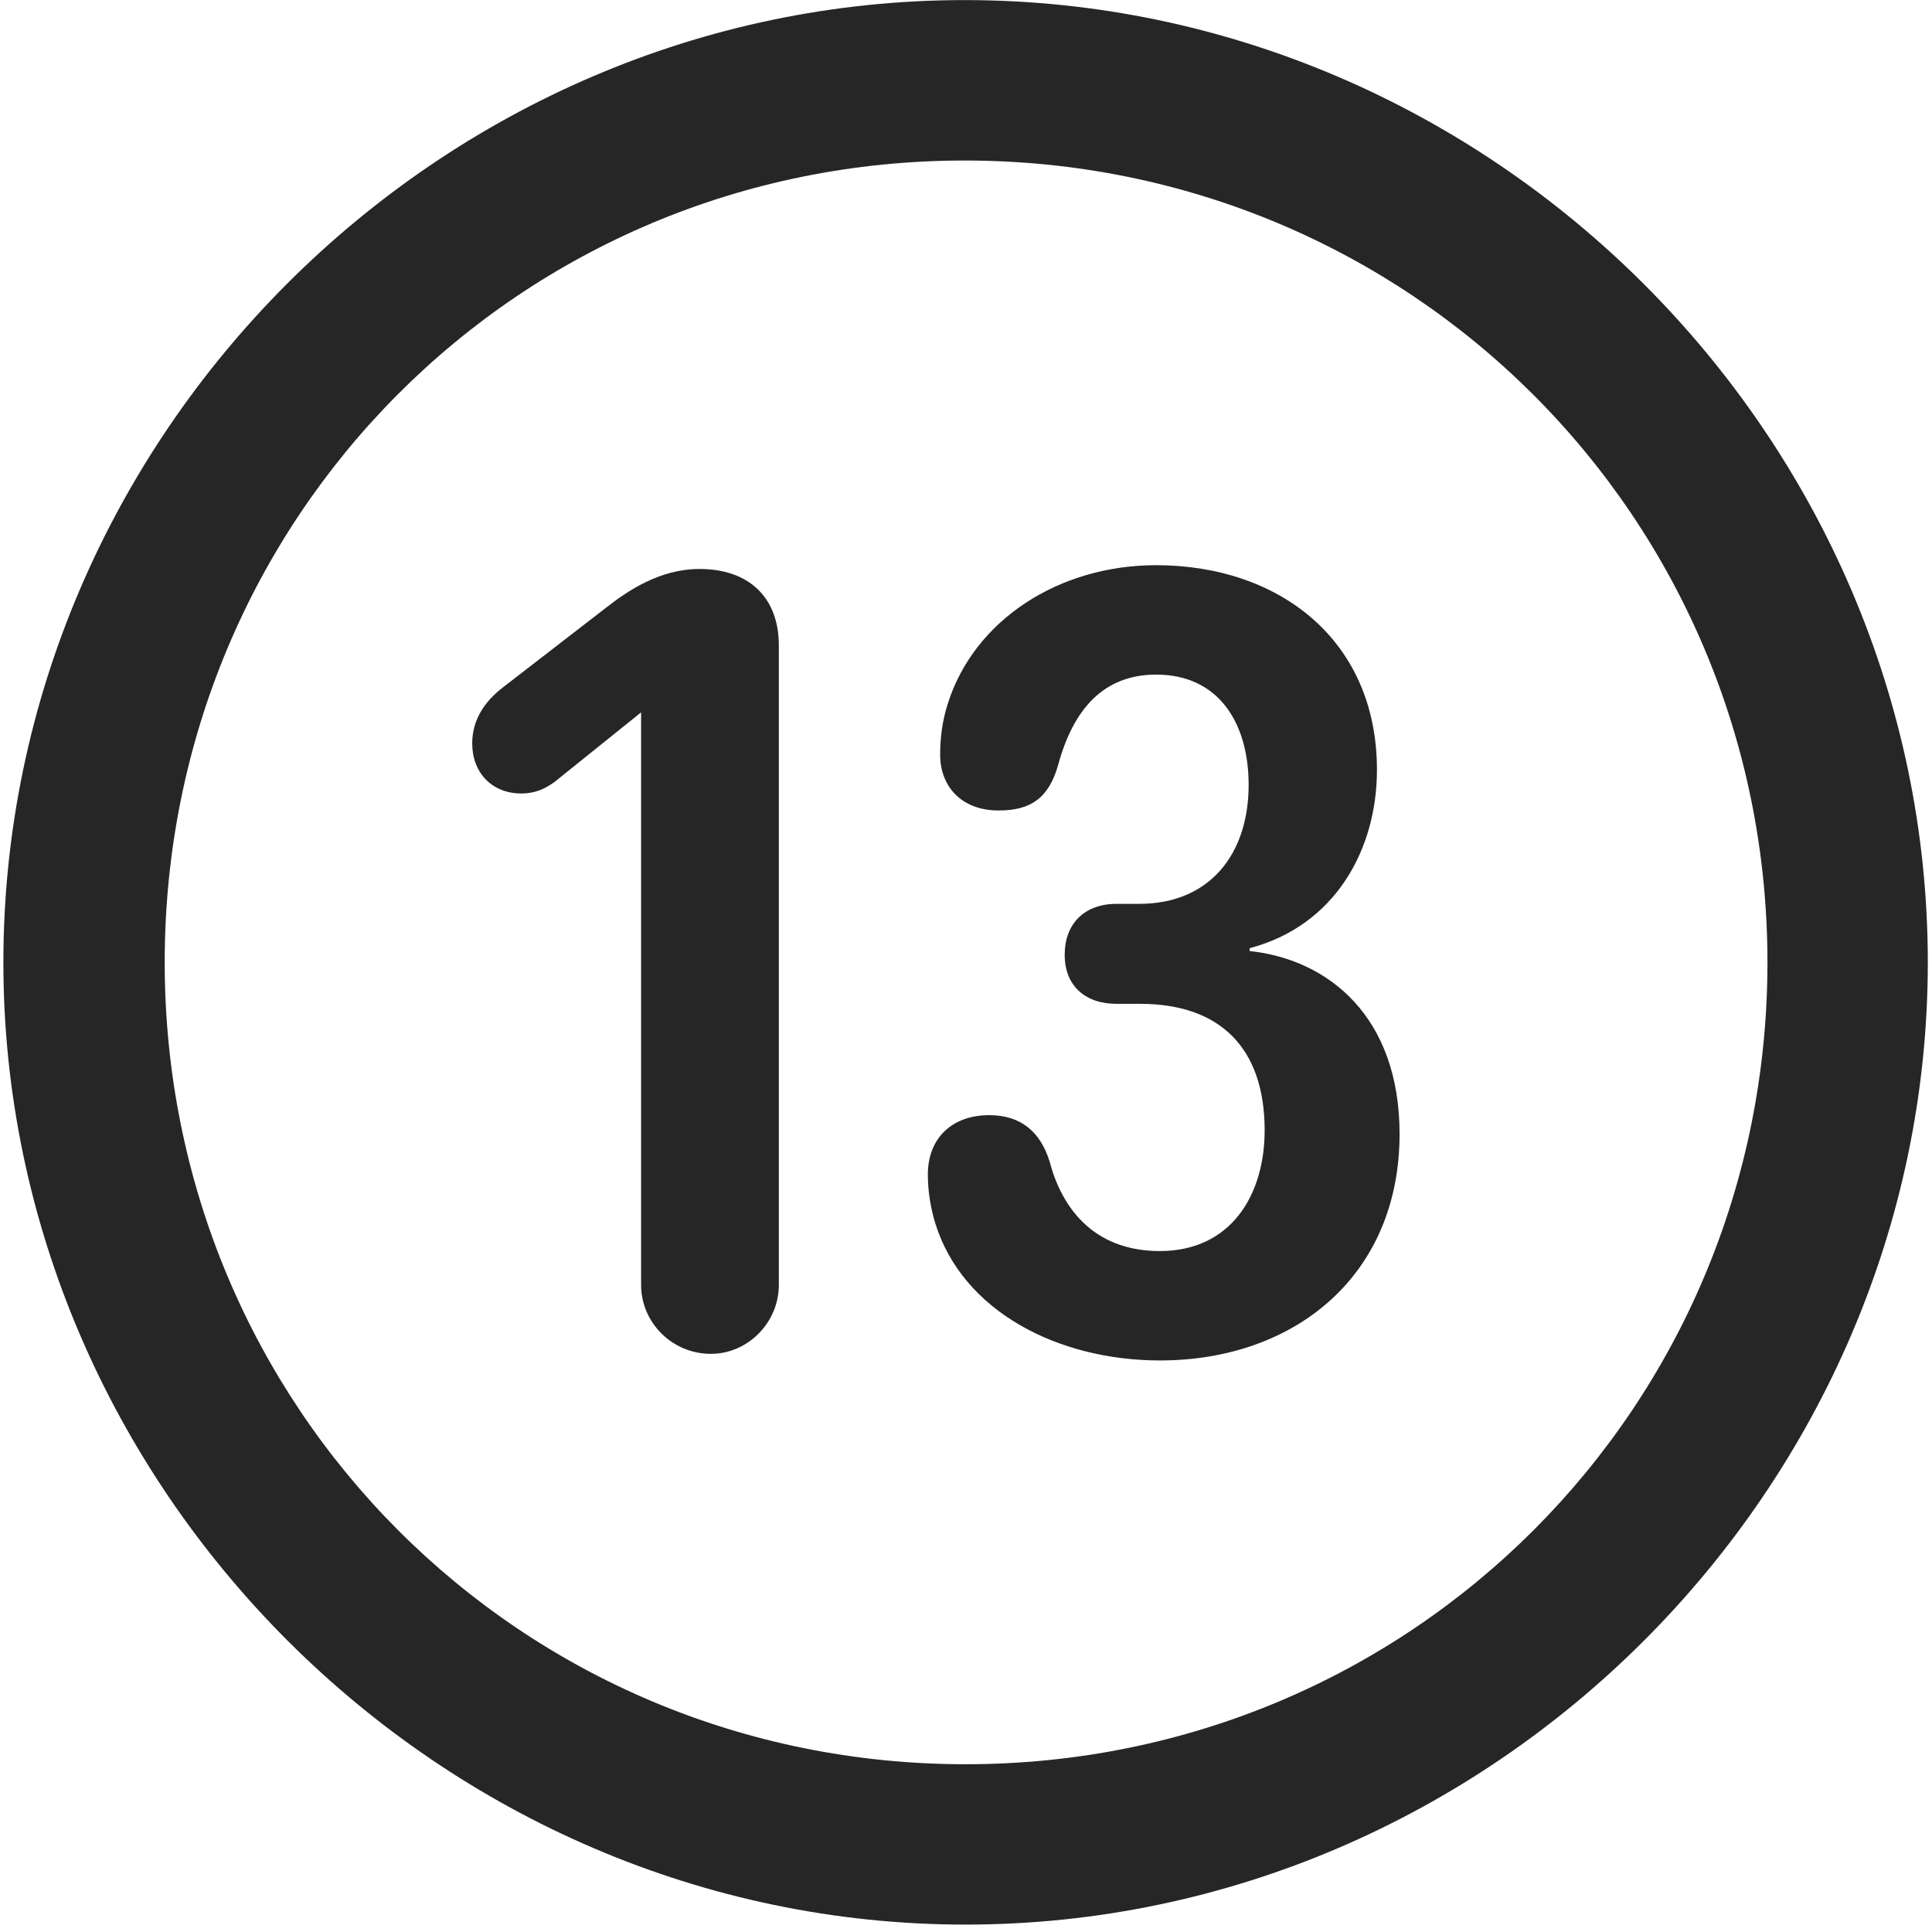 <svg width="24" height="24" viewBox="0 0 24 24" fill="none" xmlns="http://www.w3.org/2000/svg">
<g clip-path="url(#clip0_2207_26826)">
<path d="M11.995 23.908C18.534 23.908 23.948 18.482 23.948 11.955C23.948 5.416 18.523 0.001 11.983 0.001C5.456 0.001 0.042 5.416 0.042 11.955C0.042 18.482 5.468 23.908 11.995 23.908ZM11.995 21.916C6.464 21.916 2.046 17.486 2.046 11.955C2.046 6.423 6.452 1.994 11.983 1.994C17.515 1.994 21.956 6.423 21.956 11.955C21.956 17.486 17.526 21.916 11.995 21.916Z" fill="black" fill-opacity="0.85"/>
<path d="M8.831 16.818C9.288 16.818 9.675 16.431 9.675 15.962V8.017C9.675 7.419 9.3 7.068 8.69 7.068C8.198 7.068 7.8 7.337 7.53 7.548L6.241 8.544C6.03 8.709 5.866 8.931 5.866 9.236C5.866 9.599 6.112 9.857 6.476 9.857C6.651 9.857 6.769 9.798 6.886 9.716L7.964 8.849V15.962C7.964 16.431 8.351 16.818 8.831 16.818ZM14.409 16.9C16.085 16.9 17.386 15.845 17.386 14.087C17.386 12.634 16.507 11.919 15.523 11.814V11.779C16.589 11.498 17.105 10.548 17.105 9.564C17.105 7.947 15.886 7.021 14.362 7.021C13.155 7.021 12.101 7.701 11.773 8.744C11.702 8.966 11.679 9.177 11.679 9.376C11.679 9.763 11.937 10.068 12.405 10.068C12.804 10.068 13.026 9.916 13.144 9.505C13.331 8.814 13.706 8.38 14.362 8.38C15.136 8.38 15.511 8.978 15.511 9.751C15.511 10.607 15.03 11.228 14.151 11.228H13.87C13.472 11.228 13.226 11.474 13.226 11.861C13.226 12.248 13.483 12.47 13.87 12.47H14.163C15.159 12.47 15.71 13.021 15.71 14.041C15.71 14.849 15.288 15.541 14.409 15.541C13.554 15.541 13.179 14.966 13.038 14.427C12.921 14.052 12.675 13.853 12.288 13.853C11.831 13.853 11.526 14.134 11.526 14.591C11.526 14.802 11.562 15.013 11.62 15.201C11.96 16.291 13.144 16.9 14.409 16.9Z" fill="black" fill-opacity="0.85"/>
</g>
<defs>
<clipPath id="clip0_2207_26826">
<rect width="23.906" height="23.918" fill="white" transform="translate(0.042 0.001)"/>
</clipPath>
</defs>
</svg>
